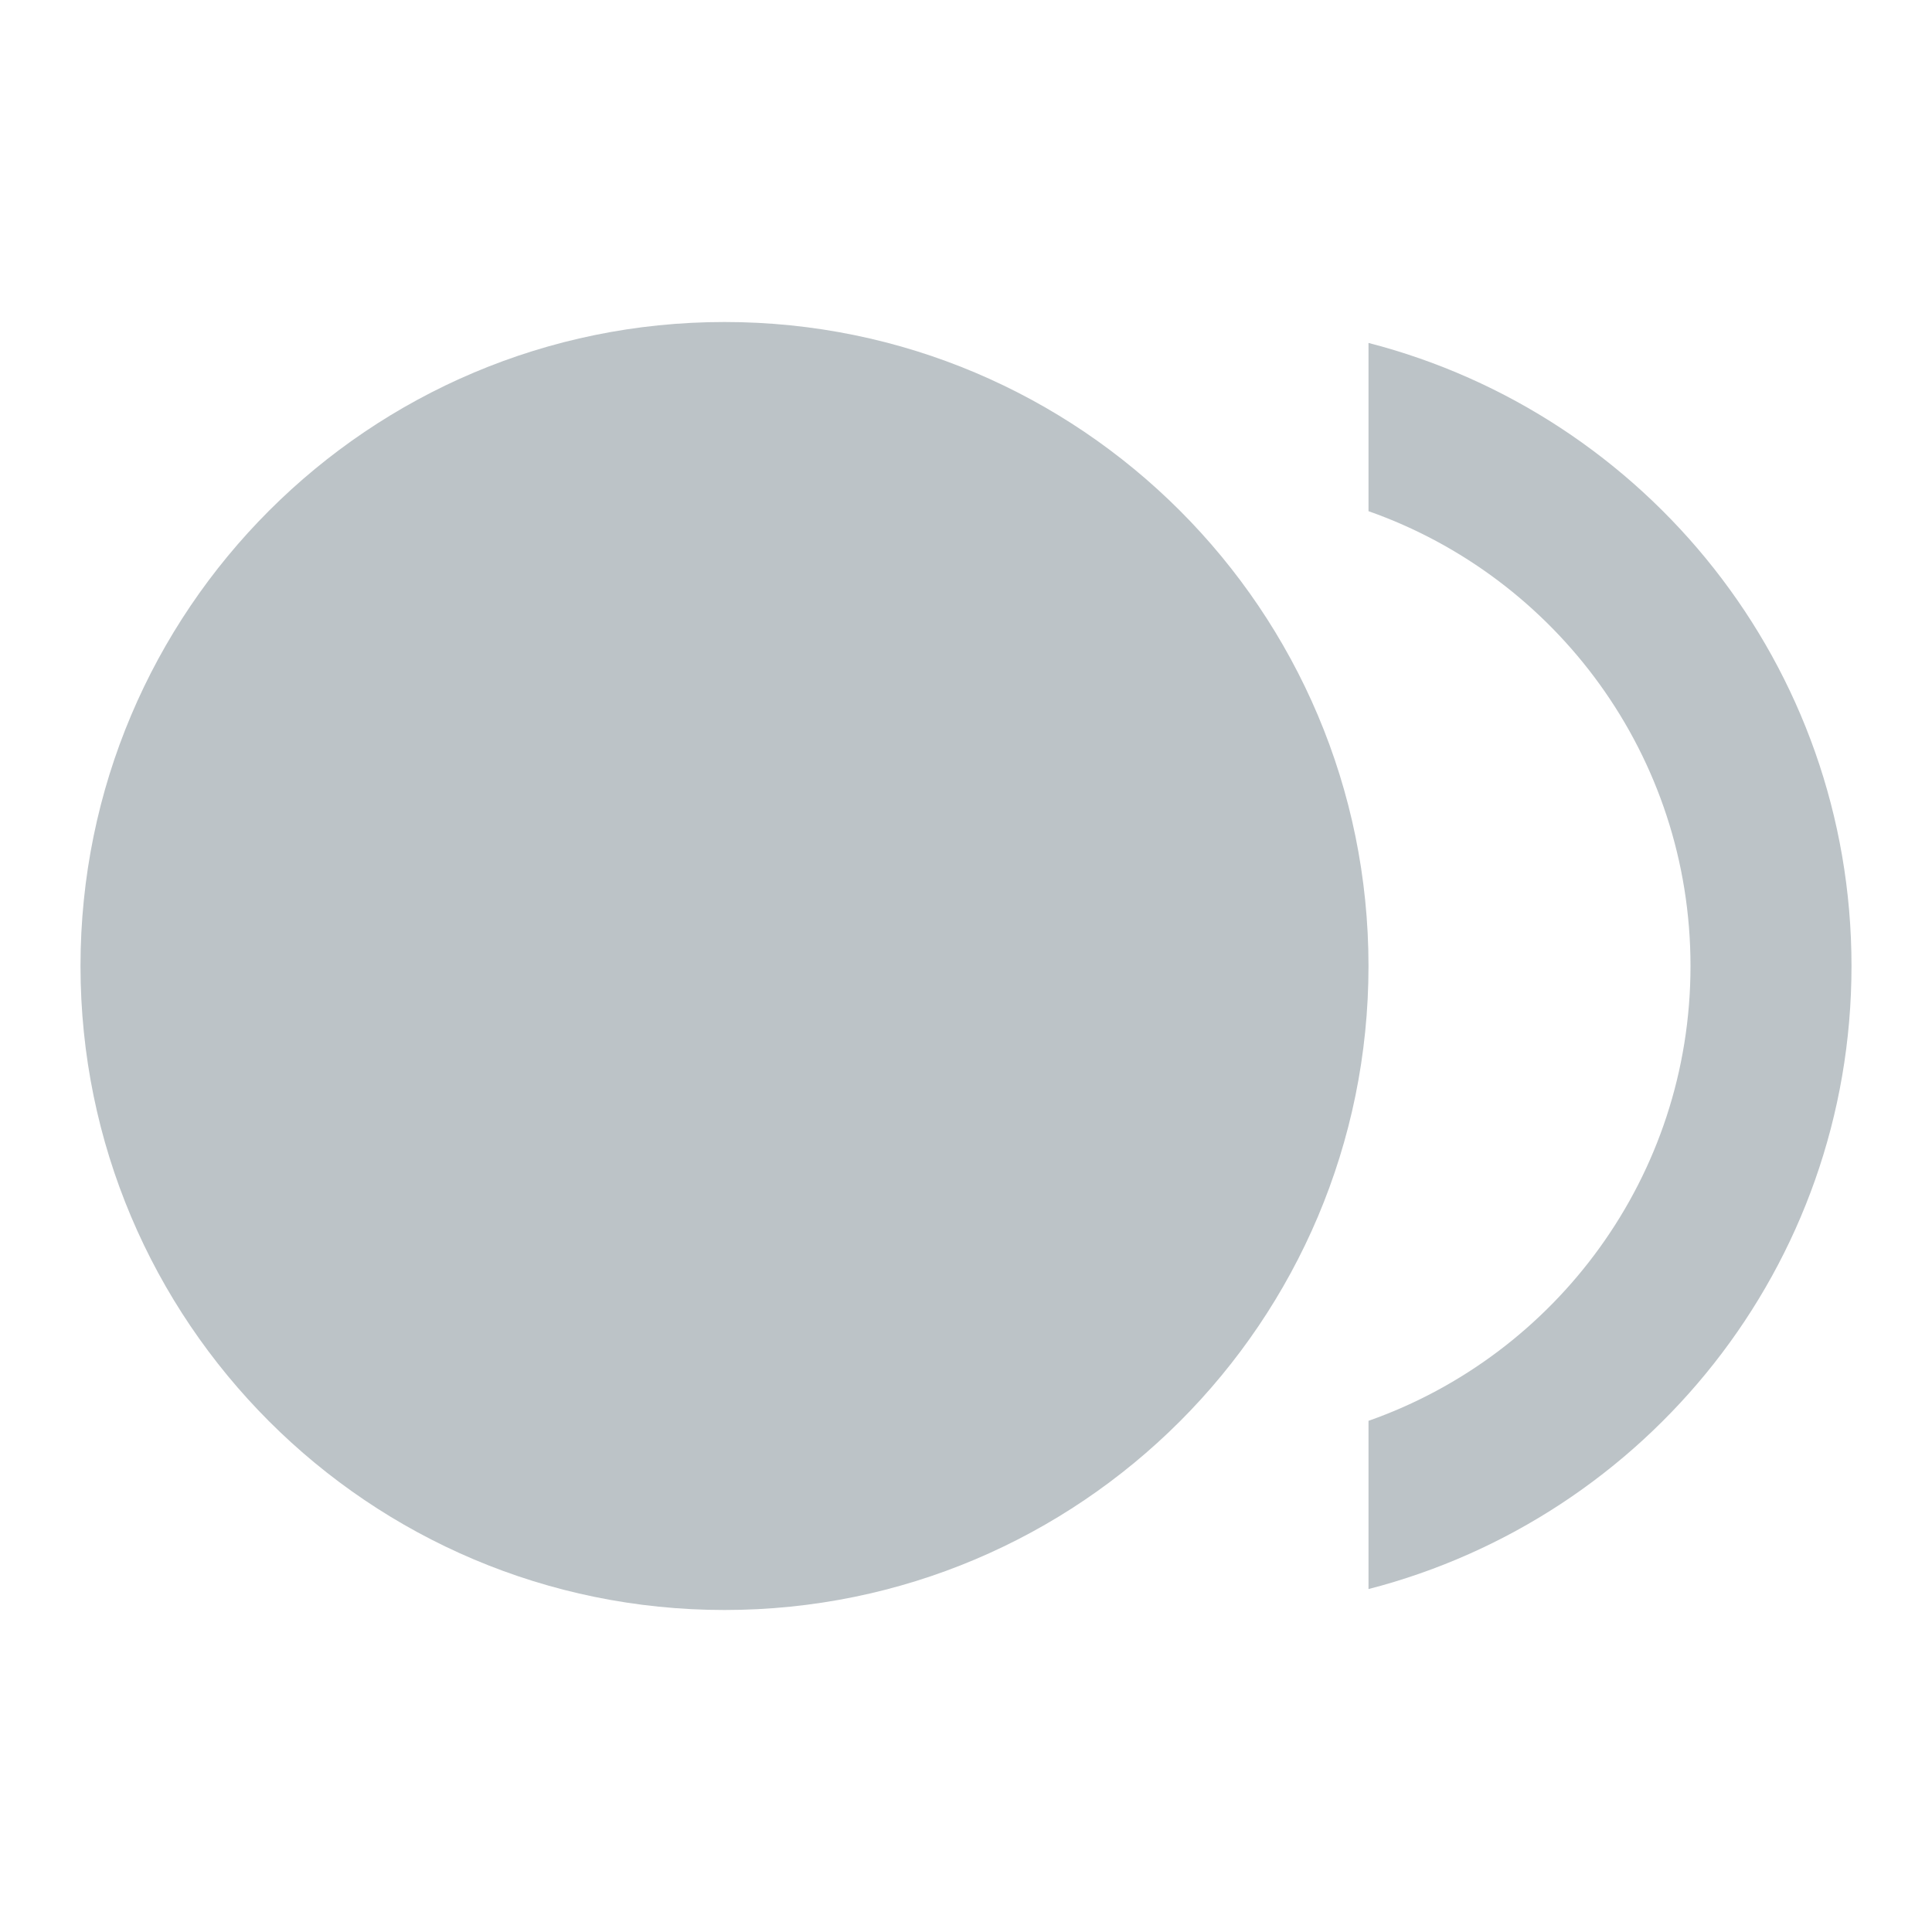 <svg width="150" height="150" viewBox="0 0 150 150" fill="none" xmlns="http://www.w3.org/2000/svg">
<path d="M56.25 125C83.864 125 106.25 102.614 106.25 75C106.25 47.386 83.864 25 56.25 25C28.636 25 6.25 47.386 6.25 75C6.25 102.614 28.636 125 56.25 125Z" fill="#BCC3C7"/>
<path d="M106.25 26.625V39.688C120.812 44.813 131.25 58.688 131.25 75C131.25 91.313 120.812 105.188 106.25 110.313V123.375C127.812 117.813 143.75 98.313 143.75 75C143.75 51.688 127.812 32.188 106.25 26.625Z" fill="#BCC3C7"/>
</svg>
